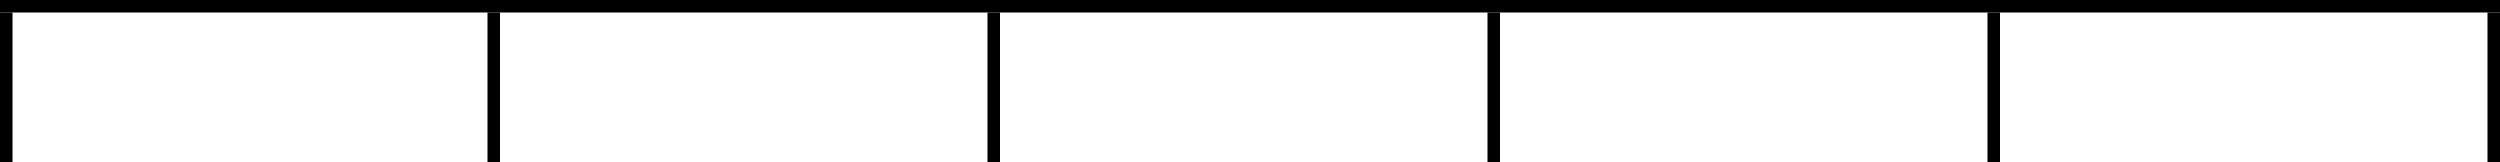 <svg width="200" height="13" viewBox="0 0 200 13" fill="none" xmlns="http://www.w3.org/2000/svg">
<line x1="0.5" y1="13" x2="0.5" y2="1" stroke="black"/>
<line x1="199.5" y1="13" x2="199.5" y2="1" stroke="black"/>
<line x1="39.5" y1="13" x2="39.5" y2="1" stroke="black"/>
<line x1="79.5" y1="13" x2="79.5" y2="1" stroke="black"/>
<line x1="119.5" y1="13" x2="119.5" y2="1" stroke="black"/>
<line x1="159.5" y1="13" x2="159.5" y2="1" stroke="black"/>
<line y1="0.5" x2="200" y2="0.5" stroke="black"/>
</svg>
